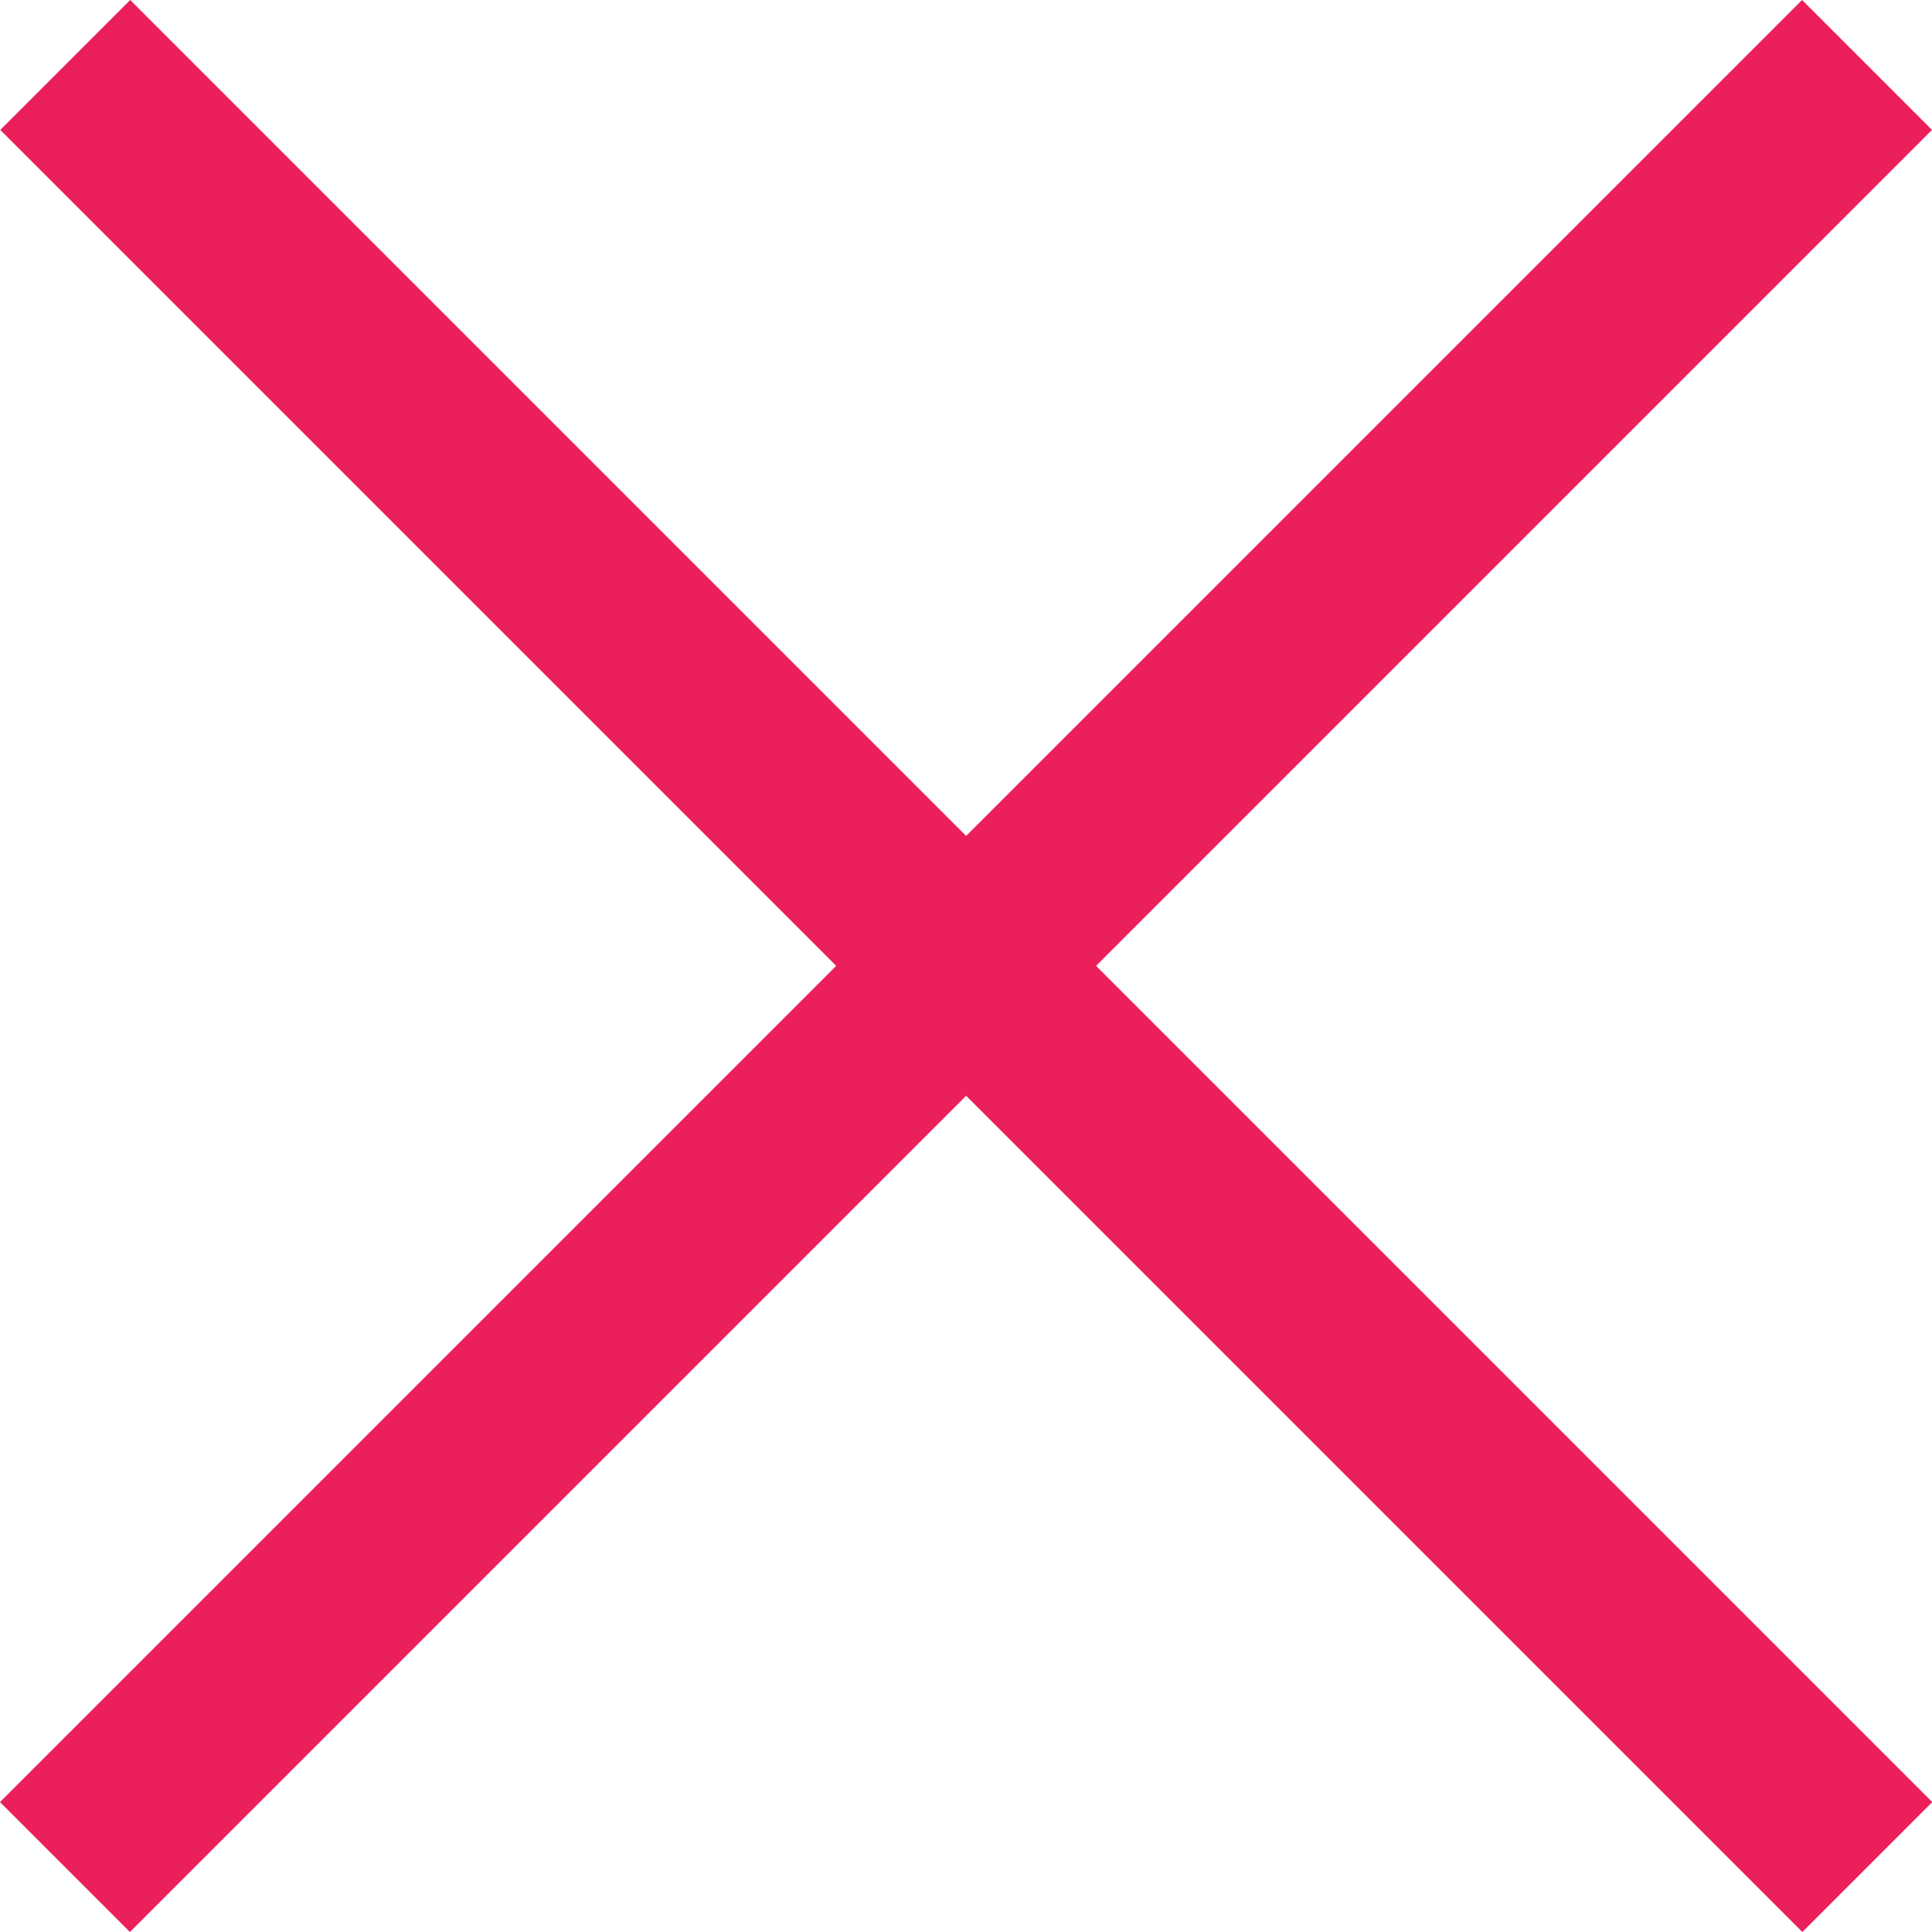 <svg xmlns="http://www.w3.org/2000/svg" width="21.028" height="21.028" viewBox="0 0 21.028 21.028">
  <g id="Group_3046" data-name="Group 3046" transform="translate(-1837.679 -185.305)">
    <path id="Path_10317" data-name="Path 10317" d="M8505.2,6344.409l19.614,19.614" transform="translate(-6666.811 -6158.397)" fill="none" stroke="#eb1f59" stroke-width="2"/>
    <path id="Path_10318" data-name="Path 10318" d="M8524.81,6344.409l-19.614,19.614" transform="translate(-6666.81 -6158.397)" fill="none" stroke="#eb1f59" stroke-width="2"/>
  </g>
</svg>
